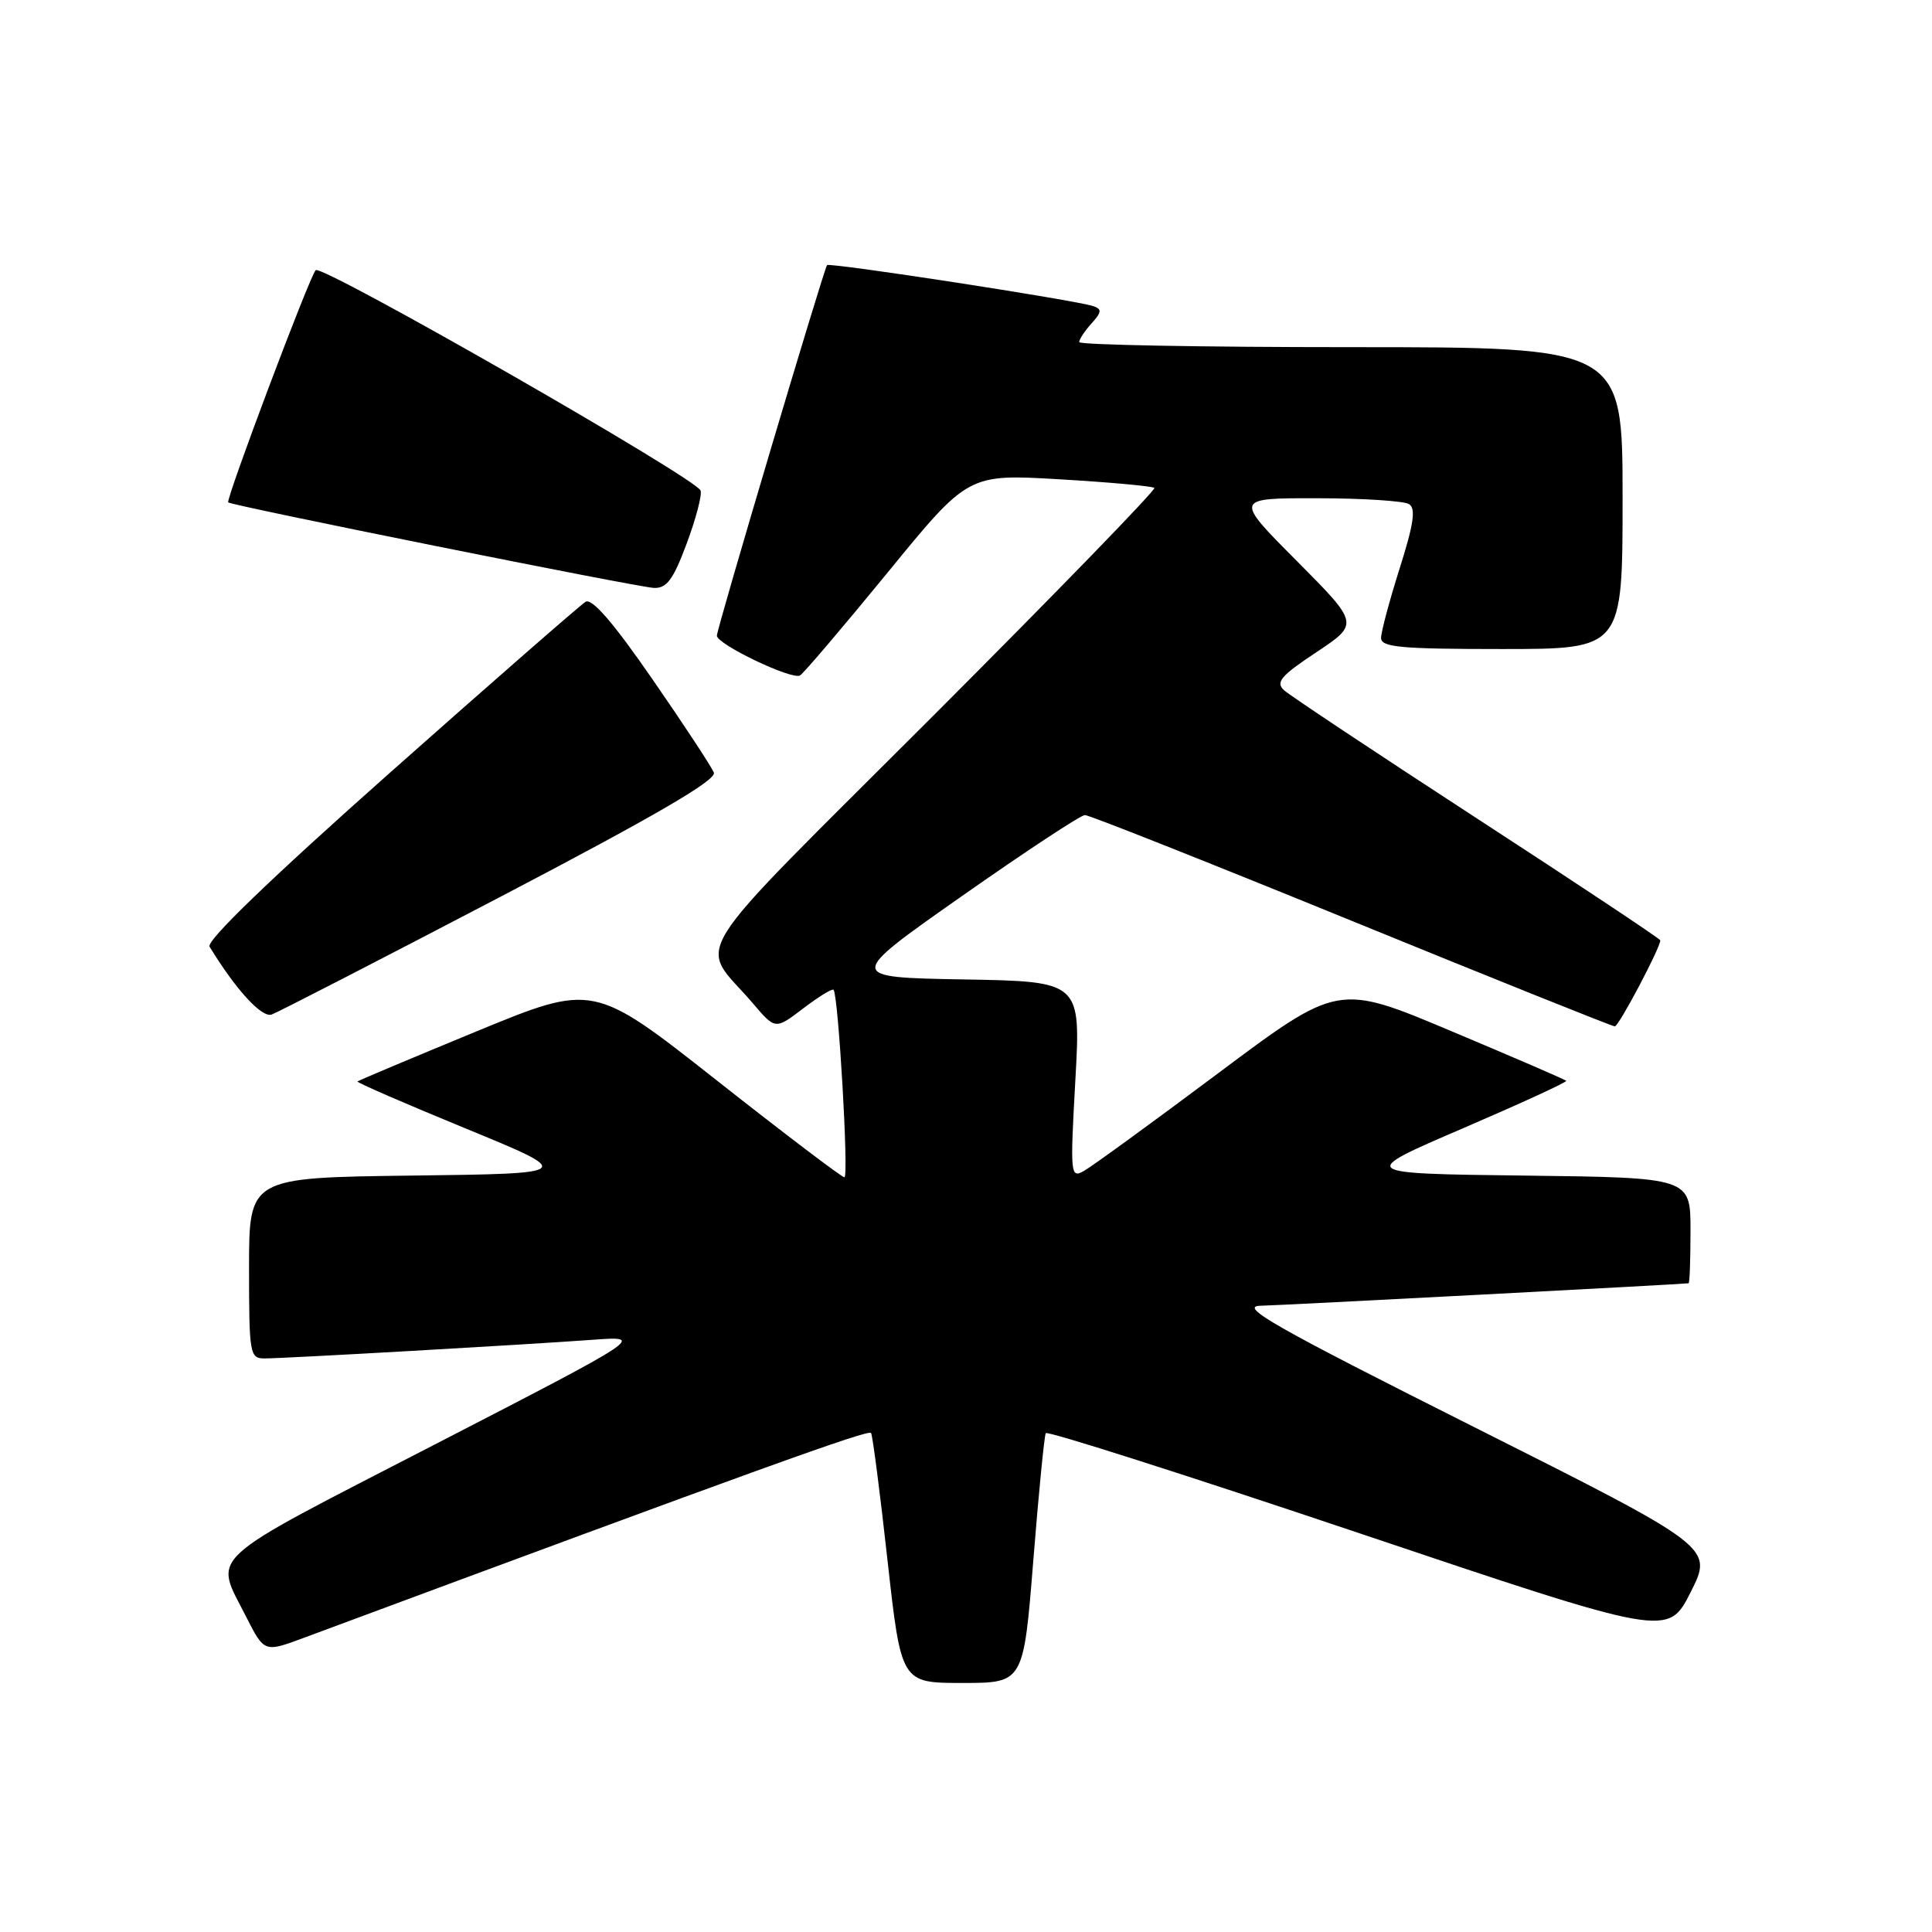 <?xml version="1.0" encoding="UTF-8" standalone="no"?>
<!DOCTYPE svg PUBLIC "-//W3C//DTD SVG 1.1//EN" "http://www.w3.org/Graphics/SVG/1.1/DTD/svg11.dtd" >
<svg xmlns="http://www.w3.org/2000/svg" xmlns:xlink="http://www.w3.org/1999/xlink" version="1.1" viewBox="0 0 256 256">
 <g >
 <path fill="currentColor"
d=" M 136.92 206.75 C 137.63 197.81 138.38 190.23 138.57 189.90 C 138.77 189.57 157.40 195.52 179.97 203.11 C 221.01 216.92 221.01 216.92 224.02 210.97 C 227.02 205.02 227.02 205.02 195.26 189.06 C 168.92 175.83 164.10 173.09 167.00 173.02 C 170.00 172.95 223.05 170.16 223.75 170.04 C 223.89 170.02 224.00 166.86 224.00 163.02 C 224.00 156.04 224.00 156.04 201.95 155.77 C 179.90 155.50 179.90 155.50 193.86 149.50 C 201.53 146.20 207.69 143.37 207.53 143.21 C 207.37 143.04 200.51 140.08 192.28 136.62 C 177.31 130.32 177.31 130.32 161.40 142.22 C 152.66 148.76 144.66 154.58 143.63 155.15 C 141.84 156.16 141.79 155.70 142.49 143.12 C 143.22 130.05 143.22 130.05 127.67 129.78 C 112.13 129.50 112.13 129.50 127.44 118.75 C 135.86 112.84 143.20 108.00 143.76 108.00 C 144.32 108.00 160.21 114.30 179.07 122.00 C 197.93 129.70 213.64 136.00 213.97 136.00 C 214.50 136.00 220.00 125.59 220.00 124.60 C 220.00 124.41 209.09 117.15 195.75 108.48 C 182.41 99.80 170.88 92.14 170.13 91.45 C 168.99 90.40 169.72 89.54 174.43 86.42 C 180.10 82.65 180.10 82.65 171.82 74.32 C 163.54 66.00 163.54 66.00 174.52 66.02 C 180.56 66.02 186.05 66.38 186.71 66.80 C 187.63 67.38 187.32 69.46 185.46 75.32 C 184.11 79.59 183.00 83.73 183.00 84.54 C 183.00 85.76 185.63 86.00 199.00 86.00 C 215.00 86.00 215.00 86.00 215.00 66.00 C 215.00 46.00 215.00 46.00 179.00 46.00 C 159.20 46.00 143.00 45.70 143.00 45.33 C 143.00 44.96 143.74 43.84 144.64 42.85 C 145.98 41.37 146.02 40.96 144.89 40.57 C 142.53 39.77 109.92 34.75 109.59 35.13 C 109.16 35.64 94.98 83.32 94.99 84.23 C 95.00 85.38 104.96 90.14 106.01 89.50 C 106.52 89.18 111.74 83.04 117.62 75.86 C 128.29 62.80 128.29 62.80 140.40 63.51 C 147.05 63.90 152.70 64.42 152.96 64.65 C 153.21 64.88 139.97 78.52 123.54 94.96 C 89.94 128.57 92.52 124.45 99.78 132.97 C 102.73 136.44 102.73 136.44 106.43 133.62 C 108.47 132.07 110.27 130.96 110.45 131.15 C 111.09 131.86 112.49 156.00 111.89 156.00 C 111.55 156.00 103.92 150.21 94.95 143.14 C 78.63 130.28 78.63 130.28 63.12 136.67 C 54.58 140.19 47.50 143.17 47.37 143.30 C 47.23 143.43 53.67 146.23 61.68 149.52 C 76.22 155.50 76.22 155.50 54.61 155.77 C 33.00 156.04 33.00 156.04 33.00 168.02 C 33.00 179.41 33.10 180.00 35.04 180.00 C 37.69 180.00 69.46 178.19 78.50 177.53 C 85.50 177.02 85.50 177.02 57.50 191.46 C 26.66 207.37 28.36 205.82 32.60 214.20 C 35.02 218.97 35.02 218.97 40.26 217.02 C 100.31 194.71 115.11 189.37 115.42 189.88 C 115.63 190.22 116.61 197.81 117.60 206.75 C 119.41 223.00 119.41 223.00 127.52 223.00 C 135.62 223.00 135.62 223.00 136.92 206.75 Z  M 66.31 118.83 C 86.72 108.16 94.97 103.36 94.59 102.38 C 94.30 101.63 90.64 96.05 86.45 90.00 C 81.28 82.51 78.44 79.23 77.59 79.74 C 76.91 80.16 65.25 90.34 51.69 102.37 C 35.81 116.47 27.30 124.67 27.77 125.44 C 31.25 131.14 34.69 134.90 36.00 134.43 C 36.83 134.13 50.47 127.11 66.31 118.83 Z  M 90.98 72.05 C 92.20 68.78 93.04 65.61 92.83 65.00 C 92.30 63.40 42.63 34.97 41.83 35.80 C 41.01 36.64 29.88 66.22 30.24 66.57 C 30.70 67.00 84.42 77.80 86.63 77.90 C 88.34 77.98 89.19 76.84 90.98 72.05 Z "/>
</g>
</svg>